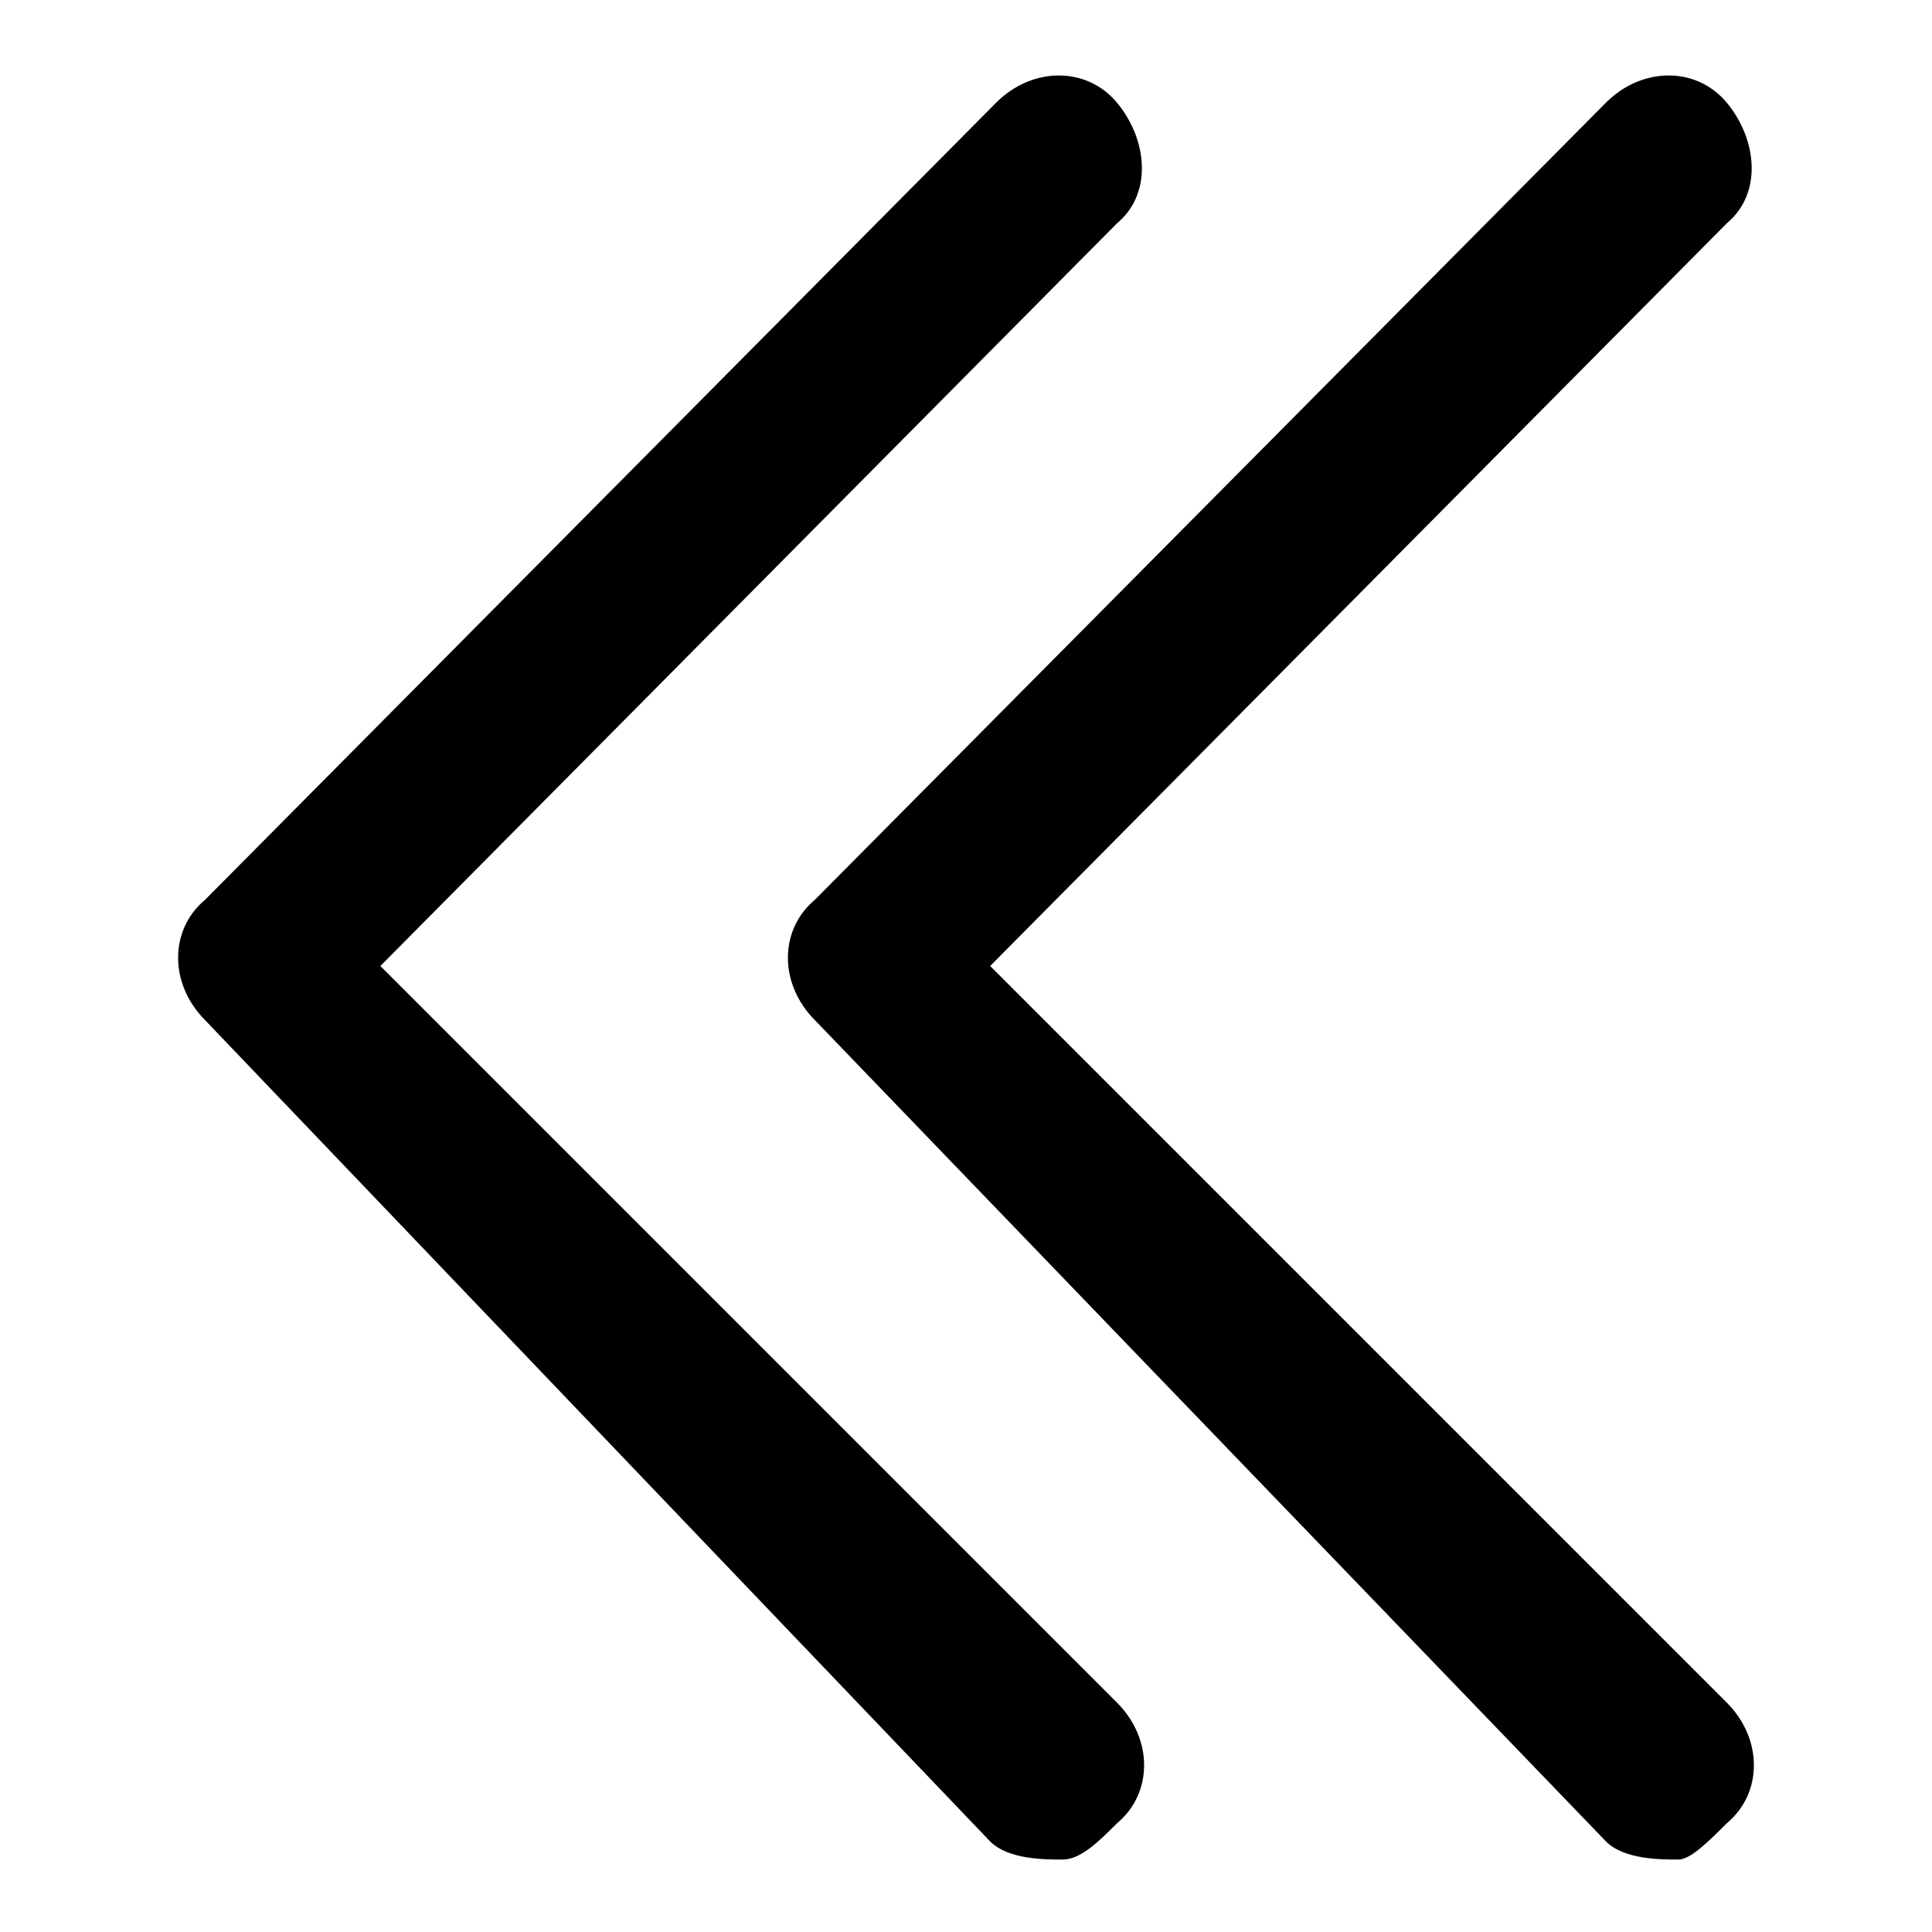 <?xml version="1.0" encoding="utf-8"?>
<!-- Generator: Adobe Illustrator 26.3.1, SVG Export Plug-In . SVG Version: 6.00 Build 0)  -->
<svg version="1.1" id="Слой_1" xmlns="http://www.w3.org/2000/svg" xmlns:xlink="http://www.w3.org/1999/xlink" x="0px" y="0px"
	 viewBox="0 0 32 32" style="enable-background:new 0 0 32 32;" xml:space="preserve">
<path d="M17.6,30.8c-0.3,0-0.9,0-1.2-0.3L3.4,16.9c-0.6-0.6-0.6-1.5,0-2L16.5,1.7c0.6-0.6,1.5-0.6,2,0s0.6,1.5,0,2L6.3,16l12.2,12.2
	c0.6,0.6,0.6,1.5,0,2C18.2,30.5,17.9,30.8,17.6,30.8L17.6,30.8L17.6,30.8z M27.8,30.8c-0.3,0-0.9,0-1.2-0.3L13.5,16.9
	c-0.6-0.6-0.6-1.5,0-2L26.6,1.7c0.6-0.6,1.5-0.6,2,0s0.6,1.5,0,2L16.4,16l12.2,12.2c0.6,0.6,0.6,1.5,0,2
	C28.3,30.5,28,30.8,27.8,30.8L27.8,30.8L27.8,30.8z"/>
</svg>
